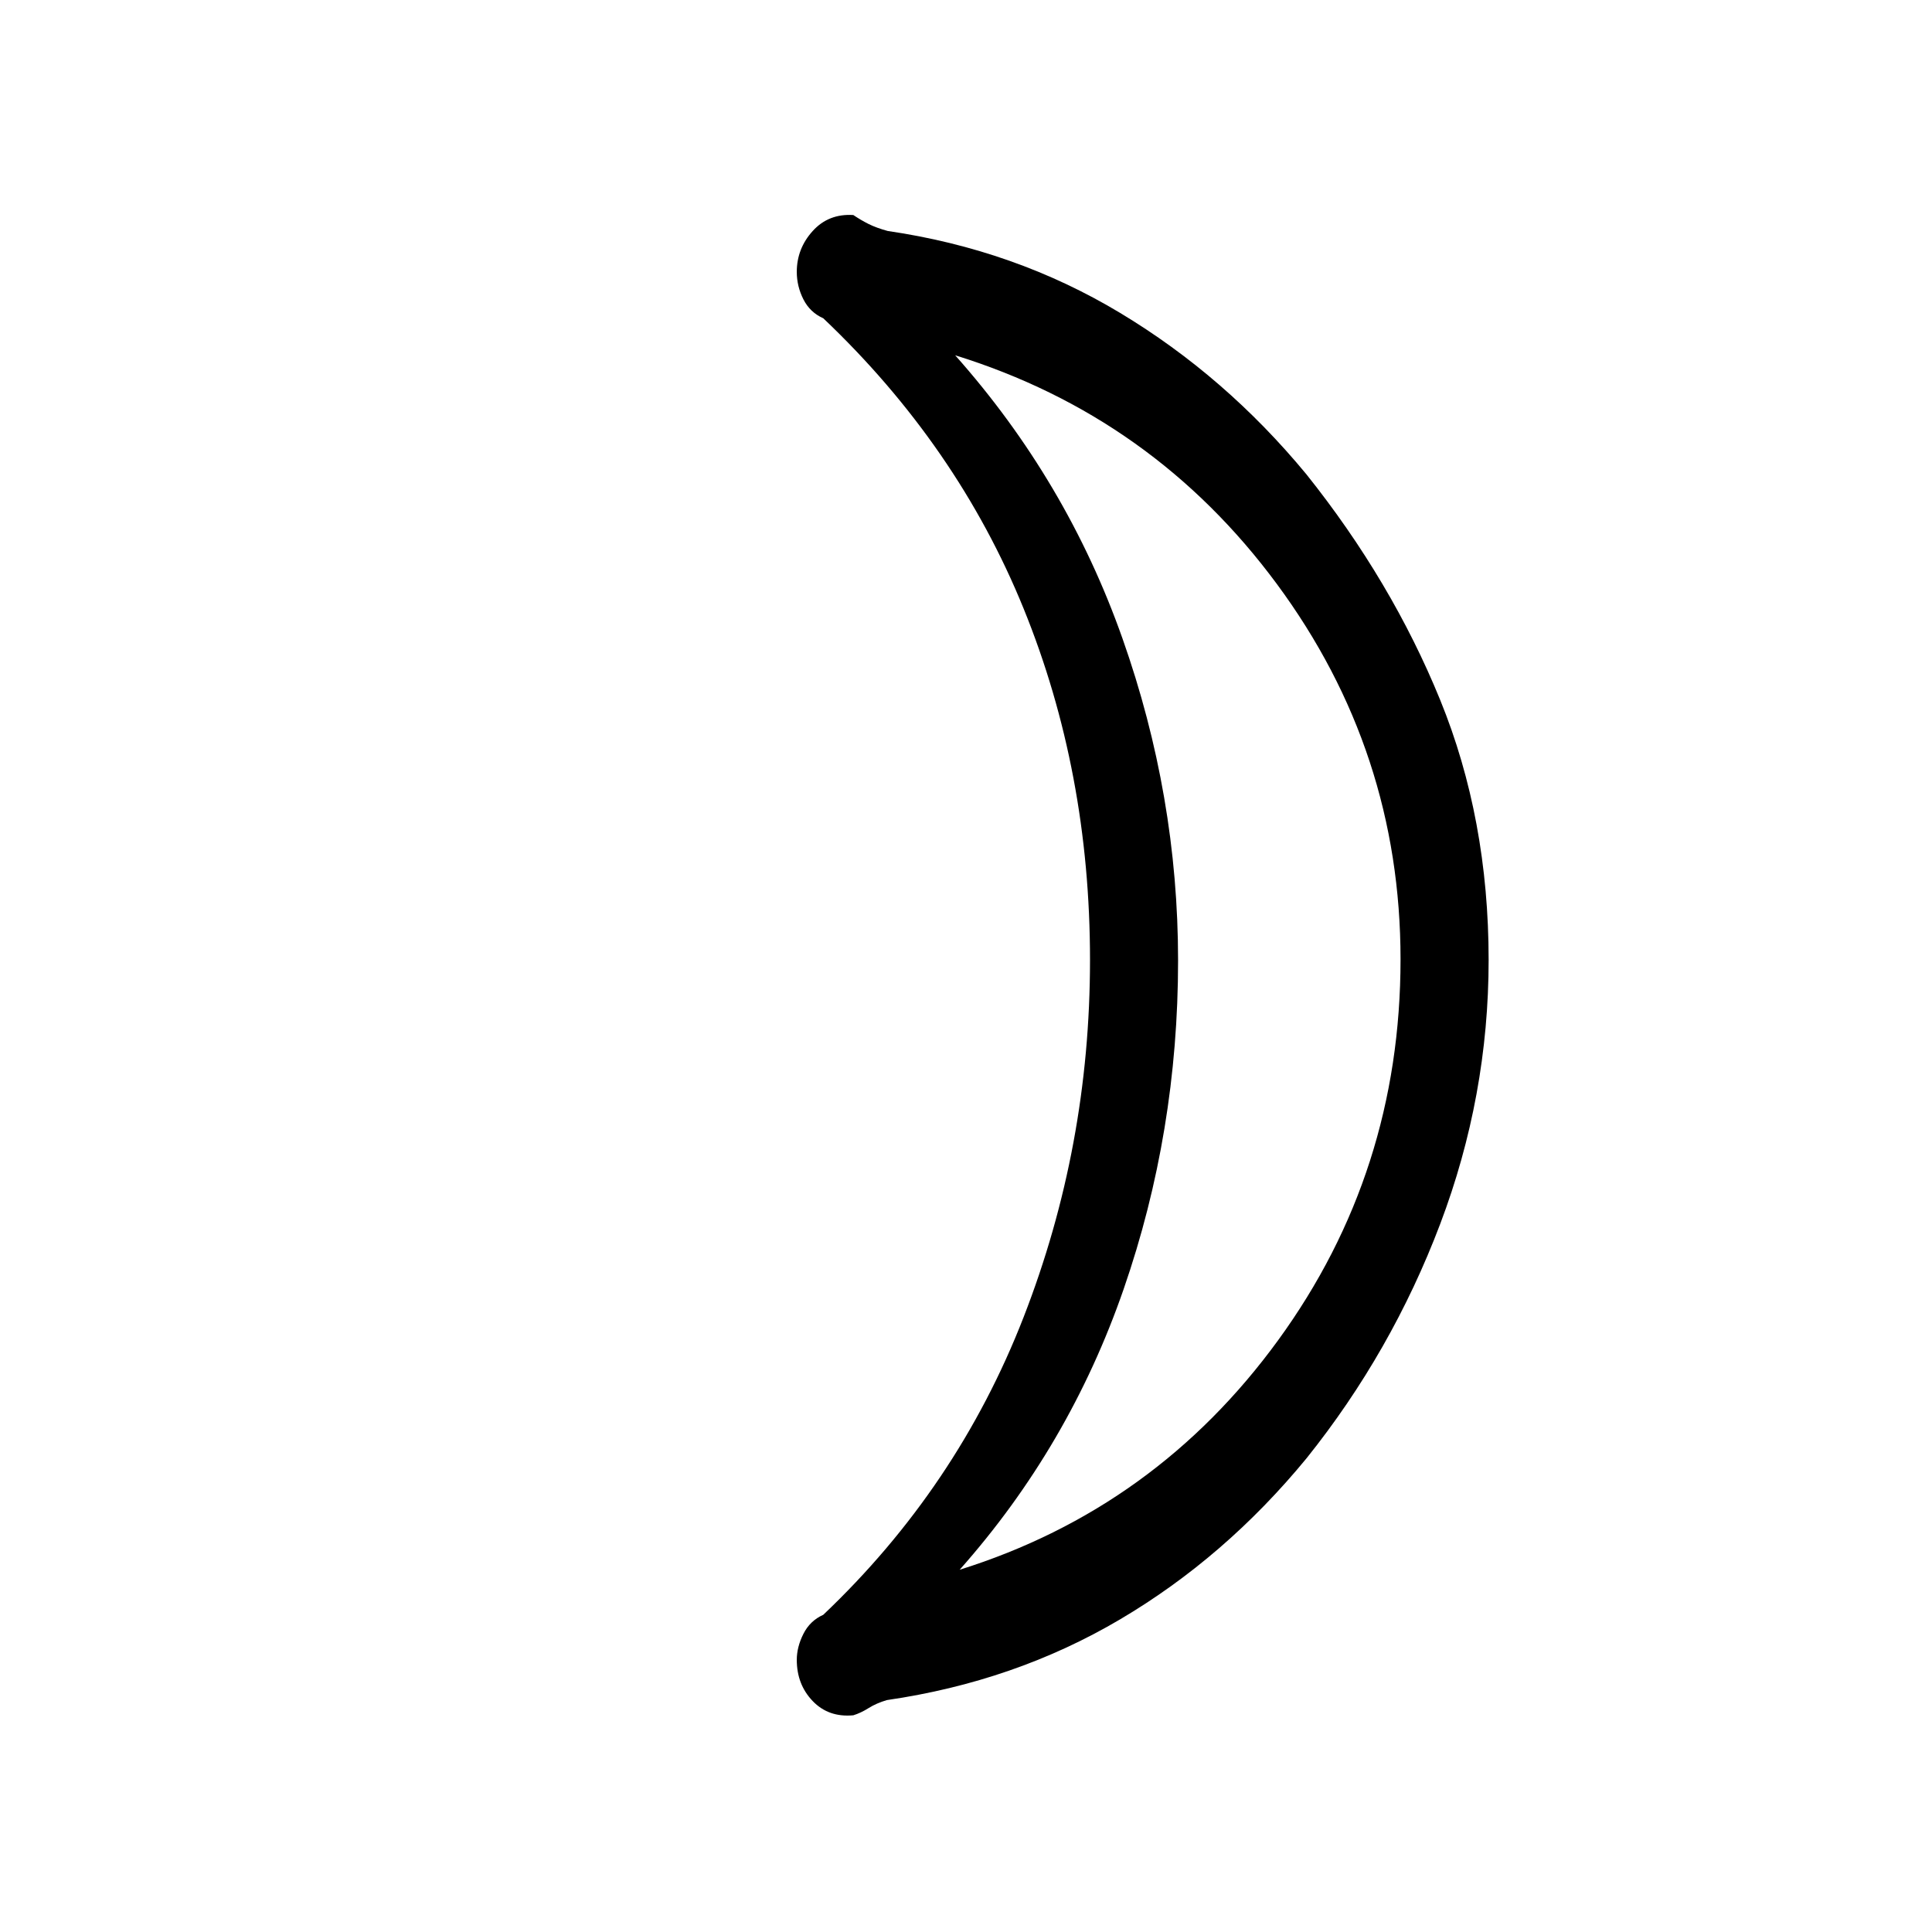 <svg xmlns="http://www.w3.org/2000/svg" height="48" viewBox="0 -960 960 960" width="48"><path d="M476.85-180q97.46-30.54 158.27-114.08 60.8-83.54 60.8-189.23 0-103.31-61.42-186.46T474.62-783.46q55.46 62.38 83.11 140.65 27.65 78.27 27.65 160.11 0 85.11-27.03 163.21-27.04 78.11-81.5 139.49Zm172.3-544.31q42.39 53.08 66.47 112.12 24.07 59.04 24.07 129.19 0 67.62-24.07 131.19-24.08 63.58-66.39 116.4-40.46 49.26-92.73 80.1-52.27 30.85-115.86 40.08-5.18 1.54-9.03 3.96-3.84 2.42-7.6 3.59-12.32 1.14-20.2-7.09-7.89-8.23-7.89-20.46 0-6.38 3.28-12.9 3.28-6.53 9.88-9.49 66.61-63.23 99.57-147.96 32.97-84.73 32.97-177.42 0-93.46-32.97-174.54-32.96-81.08-99.57-144.31-6.6-2.93-9.88-9.42-3.28-6.5-3.28-13.63 0-11.56 7.89-20.29 7.88-8.73 20.2-7.96 3.76 2.53 7.6 4.46 3.85 1.92 9.47 3.46 63.15 9.23 115.49 40.71 52.34 31.47 92.58 80.21ZM585.38-484Z"/></svg>